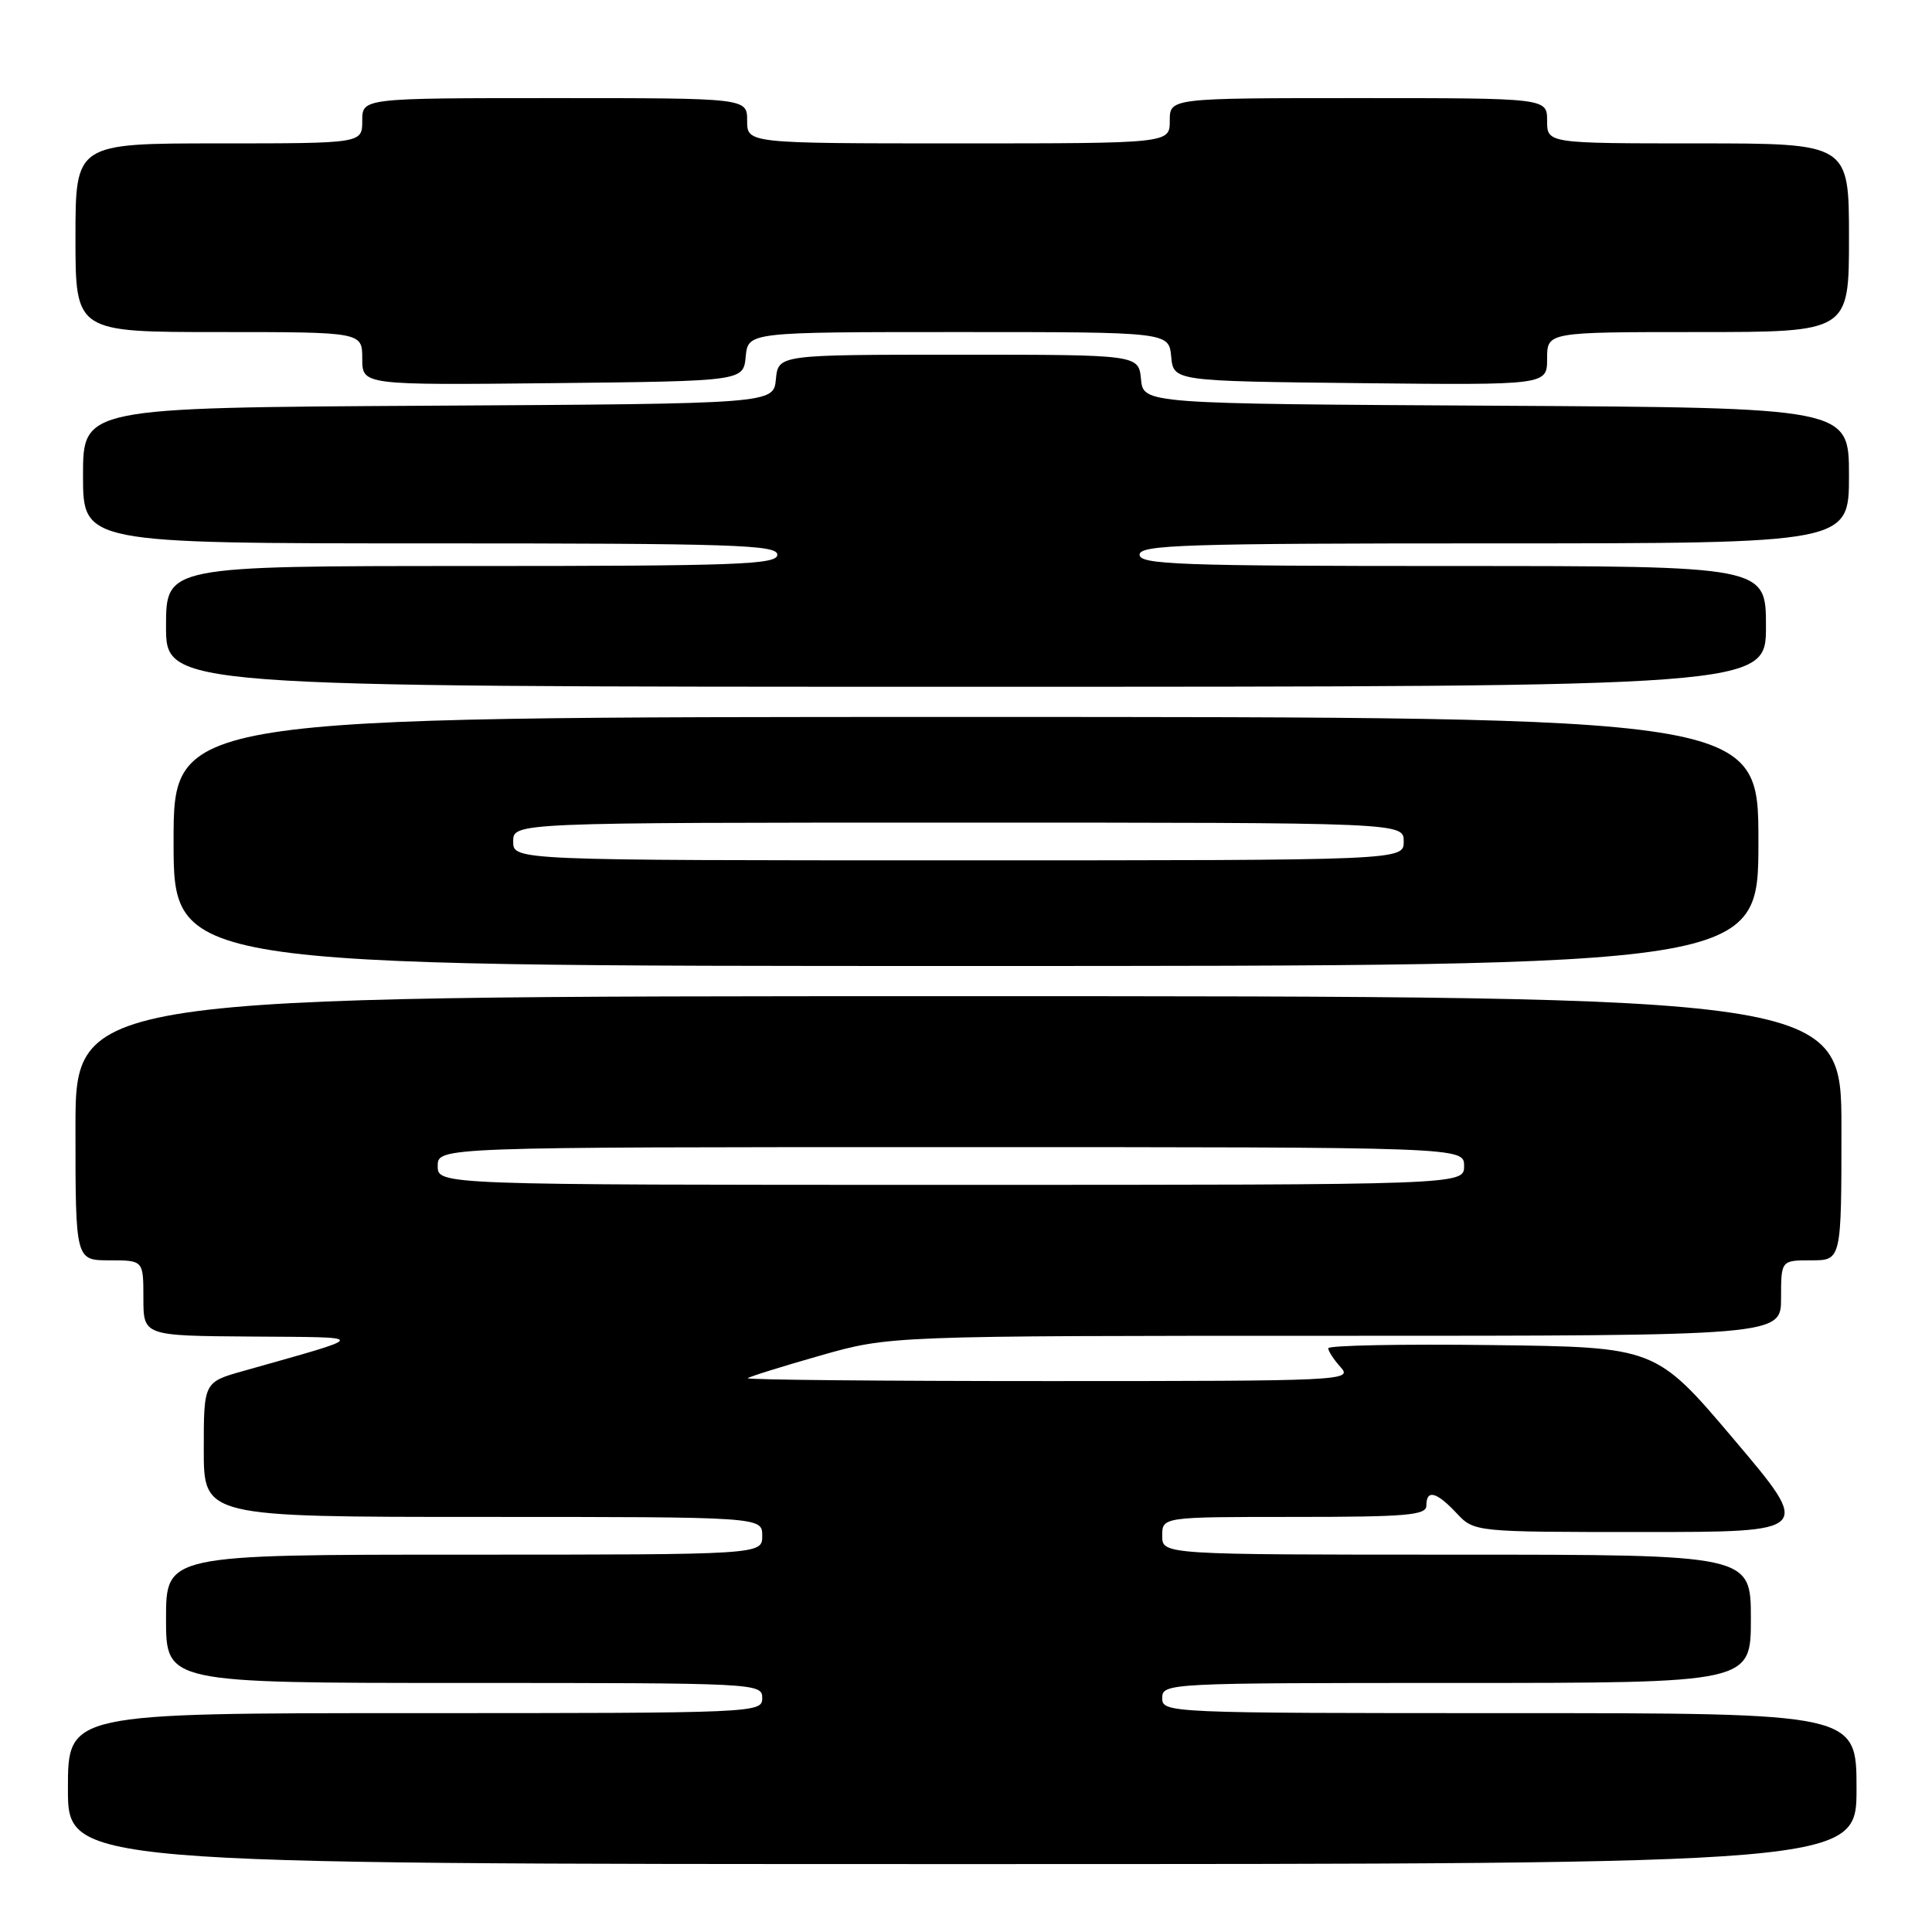 <?xml version="1.0" encoding="UTF-8" standalone="no"?>
<!DOCTYPE svg PUBLIC "-//W3C//DTD SVG 1.1//EN" "http://www.w3.org/Graphics/SVG/1.1/DTD/svg11.dtd" >
<svg xmlns="http://www.w3.org/2000/svg" xmlns:xlink="http://www.w3.org/1999/xlink" version="1.1" viewBox="0 0 256 256">
 <g >
 <path fill="currentColor"
d=" M 246.00 237.00 C 246.00 227.00 246.00 227.00 200.00 227.00 C 154.67 227.00 154.00 226.97 154.00 225.00 C 154.00 223.03 154.67 223.00 193.00 223.00 C 232.00 223.00 232.00 223.00 232.00 214.50 C 232.00 206.00 232.00 206.00 193.00 206.00 C 154.00 206.00 154.00 206.00 154.00 203.50 C 154.00 201.00 154.00 201.00 171.50 201.00 C 186.39 201.00 189.00 200.78 189.00 199.50 C 189.00 197.32 190.33 197.65 193.00 200.50 C 195.35 203.00 195.35 203.00 217.74 203.00 C 240.14 203.00 240.14 203.00 229.77 190.75 C 219.40 178.50 219.40 178.50 197.70 178.23 C 185.77 178.08 176.00 178.27 176.00 178.65 C 176.00 179.03 176.74 180.17 177.65 181.17 C 179.26 182.94 177.99 183.00 138.99 183.00 C 116.81 183.00 98.85 182.83 99.08 182.62 C 99.31 182.41 103.63 181.06 108.69 179.62 C 117.88 177.00 117.88 177.00 176.94 177.00 C 236.00 177.00 236.00 177.00 236.00 172.00 C 236.00 167.00 236.00 167.00 240.00 167.00 C 244.00 167.00 244.00 167.00 244.00 149.50 C 244.00 132.00 244.00 132.00 127.00 132.00 C 10.00 132.00 10.00 132.00 10.00 149.50 C 10.00 167.00 10.00 167.00 14.50 167.00 C 19.00 167.00 19.00 167.00 19.00 172.00 C 19.00 177.00 19.00 177.00 33.25 177.10 C 49.09 177.22 49.17 176.87 32.25 181.66 C 27.00 183.14 27.00 183.14 27.00 192.07 C 27.00 201.00 27.00 201.00 64.00 201.00 C 101.00 201.00 101.00 201.00 101.00 203.50 C 101.00 206.00 101.00 206.00 61.50 206.00 C 22.00 206.00 22.00 206.00 22.00 214.50 C 22.00 223.00 22.00 223.00 61.50 223.00 C 100.33 223.00 101.00 223.03 101.00 225.00 C 101.00 226.97 100.33 227.00 55.00 227.00 C 9.00 227.00 9.00 227.00 9.00 237.00 C 9.00 247.00 9.00 247.00 127.50 247.00 C 246.00 247.00 246.00 247.00 246.00 237.00 Z  M 233.00 111.50 C 233.00 95.00 233.00 95.00 128.00 95.00 C 23.00 95.00 23.00 95.00 23.00 111.50 C 23.00 128.00 23.00 128.00 128.00 128.00 C 233.00 128.00 233.00 128.00 233.00 111.50 Z  M 234.00 83.00 C 234.00 75.00 234.00 75.00 192.50 75.00 C 156.28 75.00 151.00 74.81 151.00 73.50 C 151.00 72.19 156.89 72.00 198.00 72.00 C 245.00 72.00 245.00 72.00 245.00 63.01 C 245.00 54.02 245.00 54.02 198.25 53.76 C 151.50 53.50 151.50 53.50 151.19 50.25 C 150.87 47.00 150.87 47.00 127.00 47.00 C 103.13 47.00 103.13 47.00 102.81 50.25 C 102.50 53.50 102.50 53.50 56.75 53.76 C 11.00 54.02 11.00 54.02 11.00 63.01 C 11.00 72.00 11.00 72.00 57.00 72.00 C 97.22 72.00 103.00 72.19 103.00 73.50 C 103.00 74.81 97.83 75.00 62.50 75.00 C 22.00 75.00 22.00 75.00 22.00 83.00 C 22.00 91.00 22.00 91.00 128.00 91.00 C 234.00 91.00 234.00 91.00 234.00 83.00 Z  M 98.81 47.25 C 99.13 44.00 99.13 44.00 127.00 44.00 C 154.87 44.00 154.87 44.00 155.19 47.25 C 155.50 50.50 155.50 50.50 180.25 50.77 C 205.00 51.03 205.00 51.03 205.00 47.52 C 205.00 44.00 205.00 44.00 225.00 44.00 C 245.00 44.00 245.00 44.00 245.00 31.50 C 245.00 19.00 245.00 19.00 225.00 19.00 C 205.00 19.00 205.00 19.00 205.00 16.00 C 205.00 13.00 205.00 13.00 180.00 13.00 C 155.00 13.00 155.00 13.00 155.00 16.00 C 155.00 19.00 155.00 19.00 127.00 19.00 C 99.00 19.00 99.00 19.00 99.00 16.00 C 99.00 13.00 99.00 13.00 73.50 13.00 C 48.00 13.00 48.00 13.00 48.00 16.00 C 48.00 19.00 48.00 19.00 29.00 19.00 C 10.00 19.00 10.00 19.00 10.00 31.50 C 10.00 44.00 10.00 44.00 29.00 44.00 C 48.00 44.00 48.00 44.00 48.00 47.52 C 48.00 51.03 48.00 51.03 73.25 50.77 C 98.50 50.50 98.50 50.50 98.81 47.25 Z  M 58.00 154.50 C 58.00 152.00 58.00 152.00 126.00 152.00 C 194.00 152.00 194.00 152.00 194.00 154.50 C 194.00 157.00 194.00 157.00 126.00 157.00 C 58.00 157.00 58.00 157.00 58.00 154.50 Z  M 68.00 111.50 C 68.00 109.00 68.00 109.00 127.00 109.00 C 186.00 109.00 186.00 109.00 186.00 111.50 C 186.00 114.00 186.00 114.00 127.00 114.00 C 68.00 114.00 68.00 114.00 68.00 111.50 Z "/>
</g>
</svg>